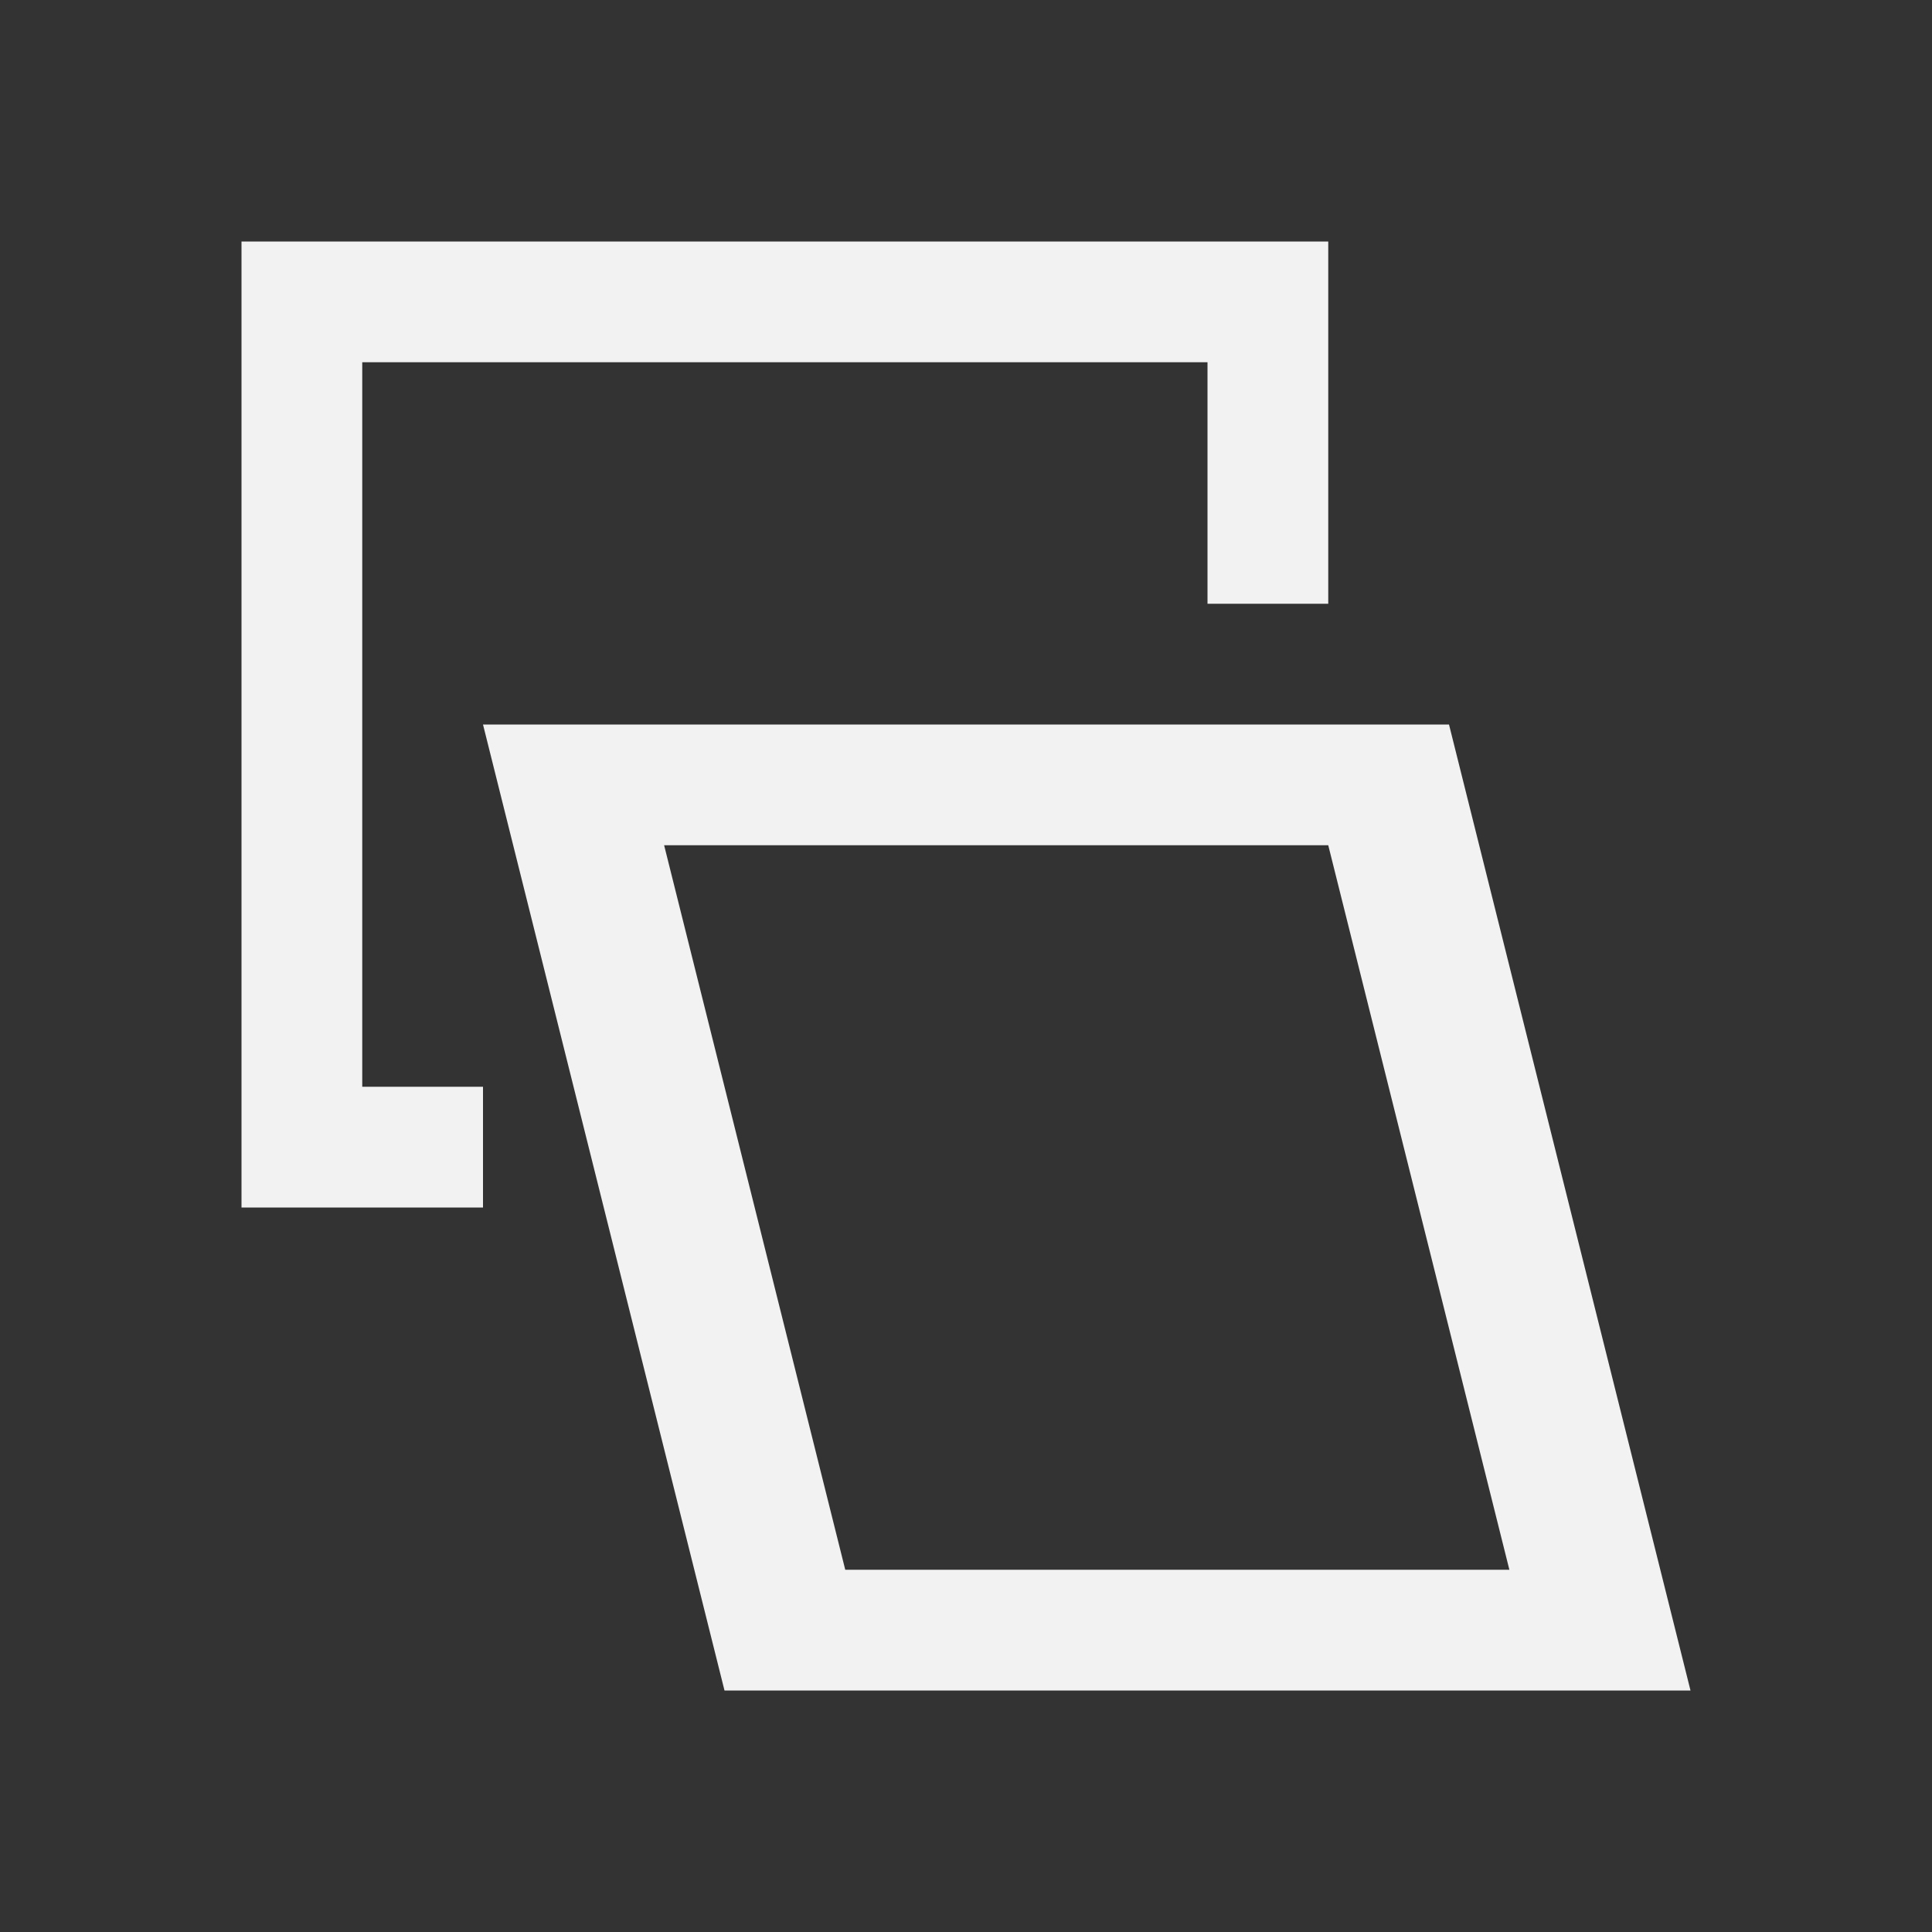 <svg xmlns="http://www.w3.org/2000/svg" viewBox="0 0 16 16">
  <rect x="0" y="0" width="16" height="16" fill="#333333" stroke="none"/>
  <defs id="defs3051">
    <style type="text/css" id="current-color-scheme">
      .ColorScheme-Text {
        color:#f2f2f2
      }
      </style>
  </defs>
 <path style="fill:currentColor;fill-opacity:1;stroke:none" 
       d="M 2 2 L 2 10 L 4 10 L 4 9 L 3 9 L 3 3 L 10 3 L 10 5 L 11 5 L 11 2 L 2 2 z M 4 6 L 6 14 L 14 14 L 12 6 L 4 6 z M 5.5 7 L 11 7 L 12.5 13 L 7 13 L 5.5 7 z "
     class="ColorScheme-Text"
     />
</svg>

